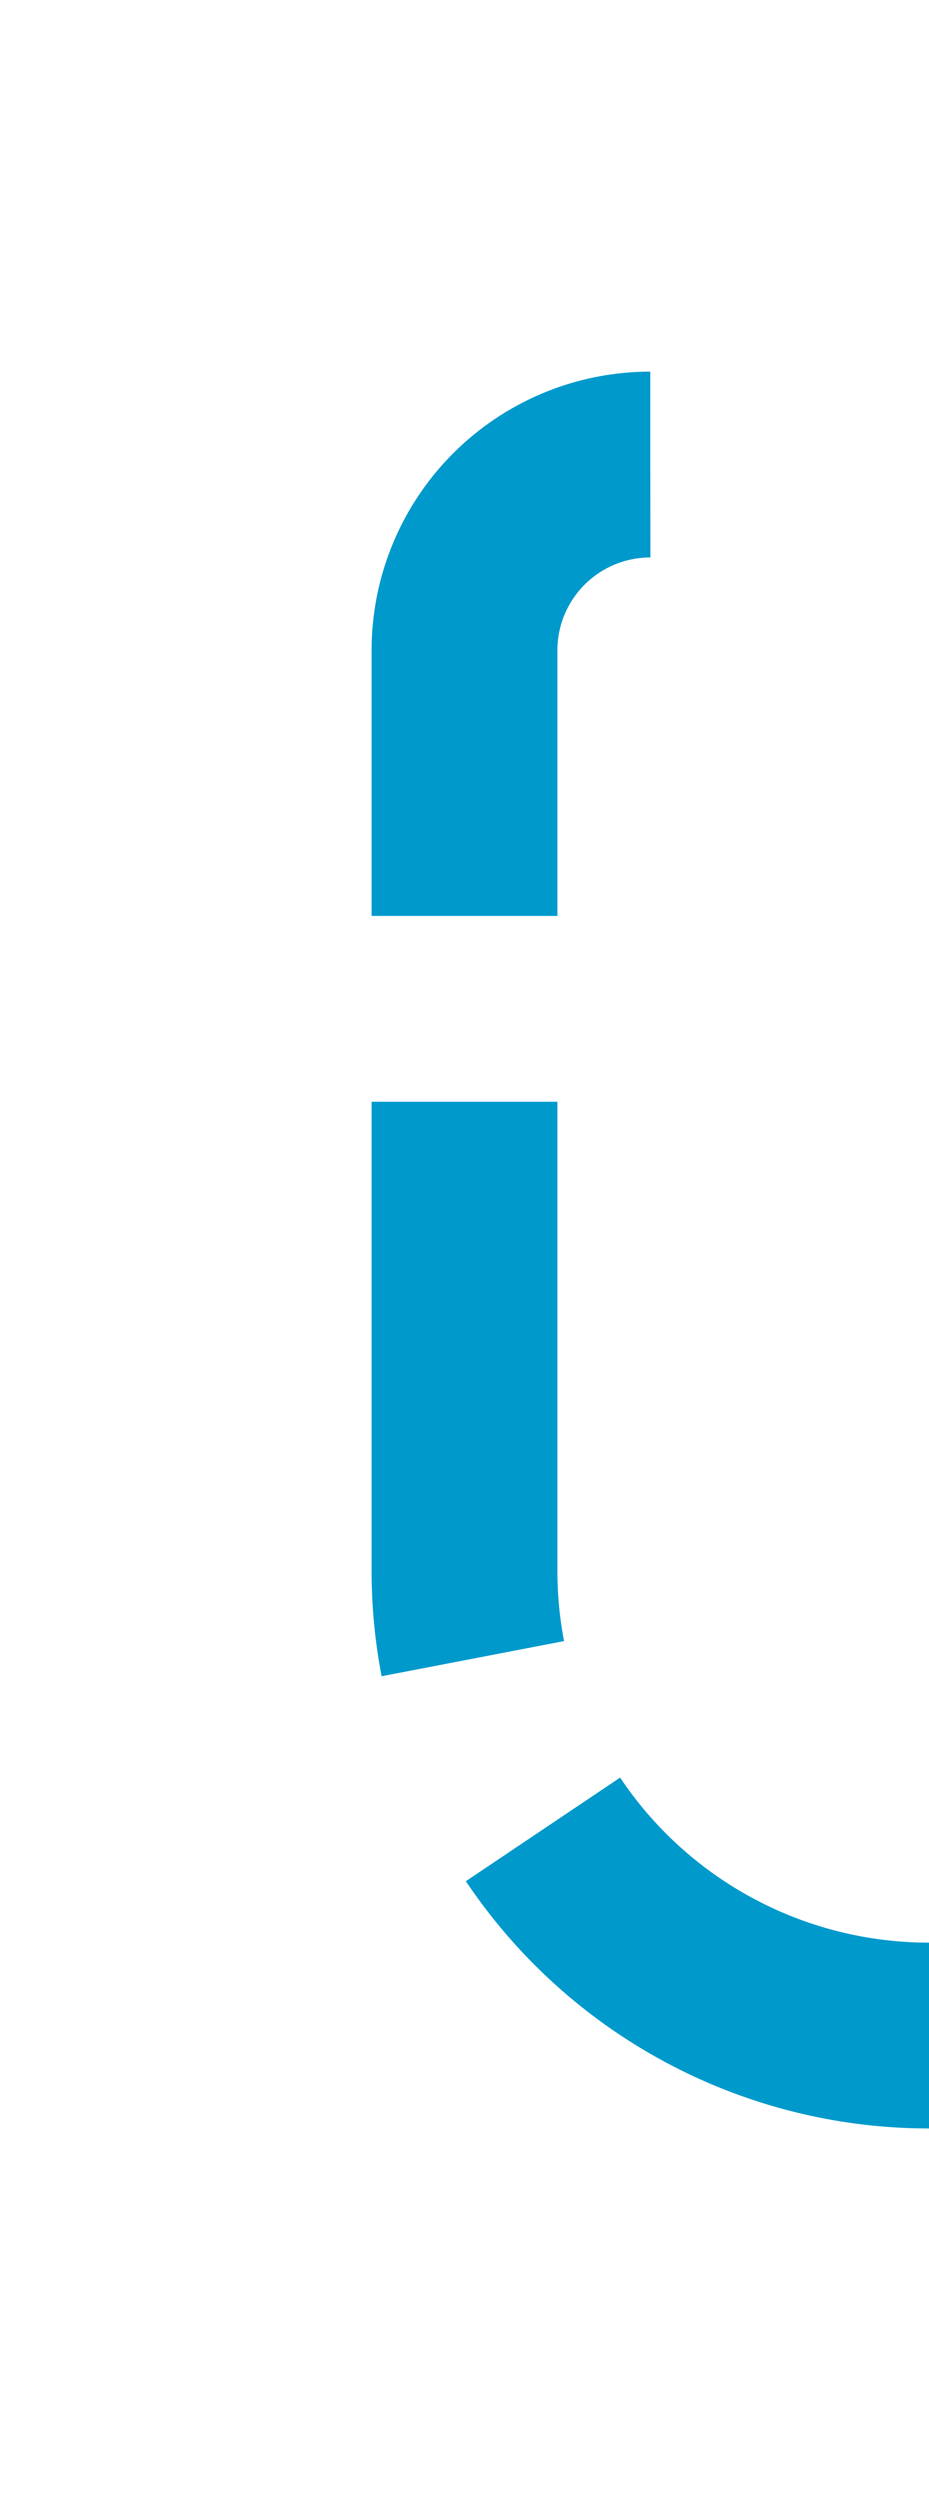 ﻿<?xml version="1.0" encoding="utf-8"?>
<svg version="1.1" xmlns:xlink="http://www.w3.org/1999/xlink" width="10px" height="26.909px" preserveAspectRatio="xMidYMin meet" viewBox="406 2542  8 26.909" xmlns="http://www.w3.org/2000/svg">
  <path d="M 412 2547  A 2 2 0 0 0 410 2549 L 410 2558.909  A 5 5 0 0 0 415 2563.909 L 525.455 2563.909  A 0.545 0.545 0 0 1 526 2564.455 L 526 2565  " stroke-width="2" stroke-dasharray="6,2" stroke="#0099cc" fill="none" />
</svg>